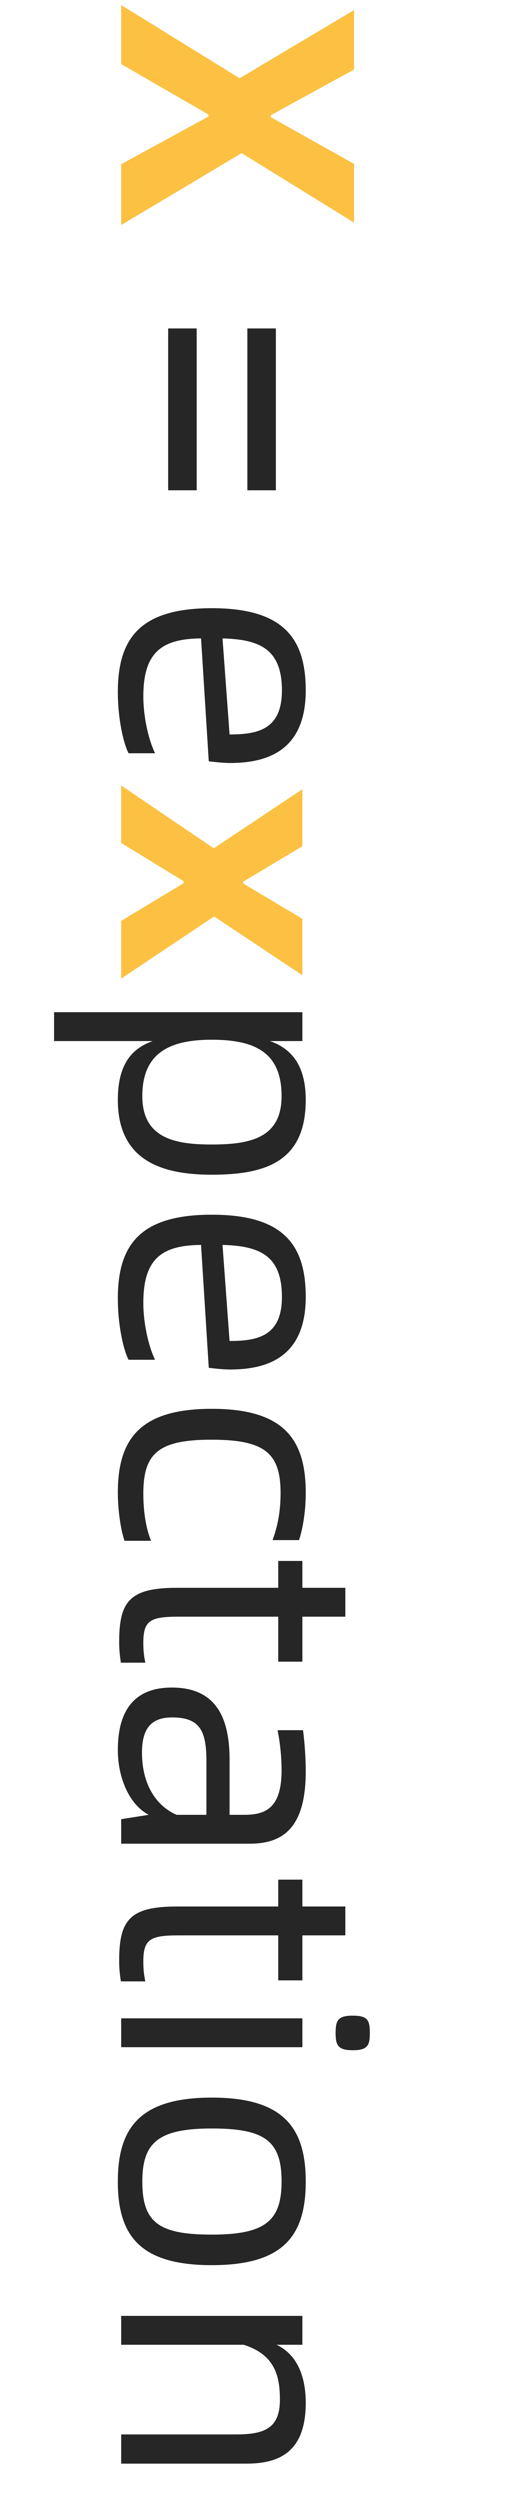 <svg xmlns="http://www.w3.org/2000/svg" xmlns:xlink="http://www.w3.org/1999/xlink" fill="none" version="1.1" width="56" height="268" viewBox="0 0 56 268"><g transform="matrix(0,1,-1,0,56,-56)"><path d="M56.54,43L62.876,43L68.276,33.64L68.492,33.64L73.604,43L80.12,43L72.416,30.076L79.868,18.016L73.568,18.016L68.564,26.944L68.348,26.944L63.452,18.016L57.08,18.016L64.388,30.292L56.54,43ZM140.204,43L146.36,43L150.464,36.304L150.68,36.304L154.712,43L160.904,43L154.244,33.028L160.544,23.56L154.496,23.56L150.716,29.896L150.5,29.896L146.72,23.56L140.6,23.56L146.936,33.064L140.204,43Z" fill="#FCC143" fill-opacity="1"/><path d="M91.208,29.464L108.56,29.464L108.56,26.404L91.208,26.404L91.208,29.464ZM91.208,37.96L108.56,37.96L108.56,34.9L91.208,34.9L91.208,37.96ZM137.792,31.336C137.792,27.556,136.64,23.2,130.016,23.2C124.472,23.2,121.196,25.54,121.196,33.28C121.196,41.02,124.472,43.36,130.196,43.36C132.968,43.36,135.632,42.784,136.748,42.208L136.748,39.364C135.272,40.084,132.788,40.624,130.664,40.624C125.948,40.624,124.472,38.68,124.436,34.432L137.612,33.604C137.72,32.704,137.792,31.876,137.792,31.336ZM124.436,32.128C124.544,28.168,125.552,25.756,130.016,25.756C134.228,25.756,134.732,28.384,134.732,31.372L124.436,32.128ZM173.9,23.2C170.192,23.2,168.392,24.748,167.6,27.052L167.6,23.56L164.504,23.56L164.504,50.2L167.6,50.2L167.6,39.616C168.392,41.884,170.12,43.36,173.9,43.36C180.416,43.36,181.928,38.644,181.928,33.28C181.928,27.34,180.416,23.2,173.9,23.2ZM173.504,40.732C168.824,40.732,167.456,37.744,167.456,33.28C167.456,28.636,168.824,25.792,173.504,25.792C178.004,25.792,178.688,29.176,178.688,33.28C178.688,37.06,178.112,40.732,173.504,40.732ZM202.808,31.336C202.808,27.556,201.656,23.2,195.032,23.2C189.488,23.2,186.212,25.54,186.212,33.28C186.212,41.02,189.488,43.36,195.212,43.36C197.984,43.36,200.648,42.784,201.764,42.208L201.764,39.364C200.288,40.084,197.804,40.624,195.68,40.624C190.964,40.624,189.488,38.68,189.452,34.432L202.628,33.604C202.736,32.704,202.808,31.876,202.808,31.336ZM189.452,32.128C189.56,28.168,190.568,25.756,195.032,25.756C199.244,25.756,199.748,28.384,199.748,31.372L189.452,32.128ZM216.02,43.36C217.856,43.36,220.088,43.036,221.168,42.64L221.168,39.796C219.764,40.372,217.928,40.624,216.092,40.624C211.772,40.624,210.332,38.968,210.332,33.316C210.332,27.592,211.772,25.9,216.056,25.9C218.036,25.9,219.656,26.224,221.096,26.764L221.096,23.92C220.016,23.56,218.18,23.2,216.02,23.2C210.296,23.2,207.02,25.54,207.02,33.28C207.02,41.02,210.296,43.36,216.02,43.36ZM232.112,40.624C229.736,40.624,229.304,39.904,229.304,36.88L229.304,26.152L234.128,26.152L234.128,23.56L229.304,23.56L229.304,18.952L226.208,18.952L226.208,23.56L223.328,23.56L223.328,26.152L226.208,26.152L226.208,37.06C226.208,42.172,227.756,43.216,232.04,43.216C232.868,43.216,233.48,43.144,234.236,43.036L234.236,40.408C233.552,40.552,232.976,40.624,232.112,40.624ZM245.9,23.2C244.496,23.2,242.912,23.308,241.472,23.488L241.472,26.224C242.876,25.936,244.46,25.792,245.756,25.792C249.716,25.792,250.544,27.412,250.544,29.752L250.544,31.372L244.604,31.372C239.96,31.372,236.9,32.956,236.9,37.564C236.9,41.236,238.952,43.36,243.596,43.36C246.512,43.36,249.428,42.172,250.544,40.048L251.012,43L253.64,43L253.64,29.212C253.64,25.72,252.02,23.2,245.9,23.2ZM243.884,40.768C241.148,40.768,240.104,39.652,240.104,37.528C240.104,34.504,241.616,33.856,244.82,33.856L250.544,33.856L250.544,37.06C249.536,39.364,247.124,40.768,243.884,40.768ZM266.276,40.624C263.9,40.624,263.468,39.904,263.468,36.88L263.468,26.152L268.292,26.152L268.292,23.56L263.468,23.56L263.468,18.952L260.372,18.952L260.372,23.56L257.492,23.56L257.492,26.152L260.372,26.152L260.372,37.06C260.372,42.172,261.92,43.216,266.204,43.216C267.032,43.216,267.644,43.144,268.4,43.036L268.4,40.408C267.716,40.552,267.14,40.624,266.276,40.624ZM273.944,19.996C275.24,19.996,275.78,19.744,275.78,18.16C275.78,16.54,275.24,16.324,273.944,16.324C272.576,16.324,272.072,16.54,272.072,18.16C272.072,19.744,272.576,19.996,273.944,19.996ZM272.36,43L275.456,43L275.456,23.56L272.36,23.56L272.36,43ZM289.856,43.36C295.616,43.36,298.82,41.02,298.82,33.28C298.82,25.54,295.616,23.2,289.856,23.2C284.132,23.2,280.856,25.54,280.856,33.28C280.856,41.02,284.132,43.36,289.856,43.36ZM289.856,40.732C285.644,40.732,284.168,38.968,284.168,33.28C284.168,27.592,285.5,25.792,289.856,25.792C294.104,25.792,295.544,27.592,295.544,33.28C295.544,38.968,294.248,40.732,289.856,40.732ZM313.58,23.2C311.204,23.2,308.54,23.848,307.352,26.332L307.352,23.56L304.256,23.56L304.256,43L307.352,43L307.352,29.86C308.432,26.44,310.808,25.972,313.256,25.972C316.352,25.972,316.964,27.7,316.964,30.688L316.964,43L320.096,43L320.096,29.536C320.096,25.828,318.656,23.2,313.58,23.2Z" fill="#000000" fill-opacity="0.85"/></g></svg>